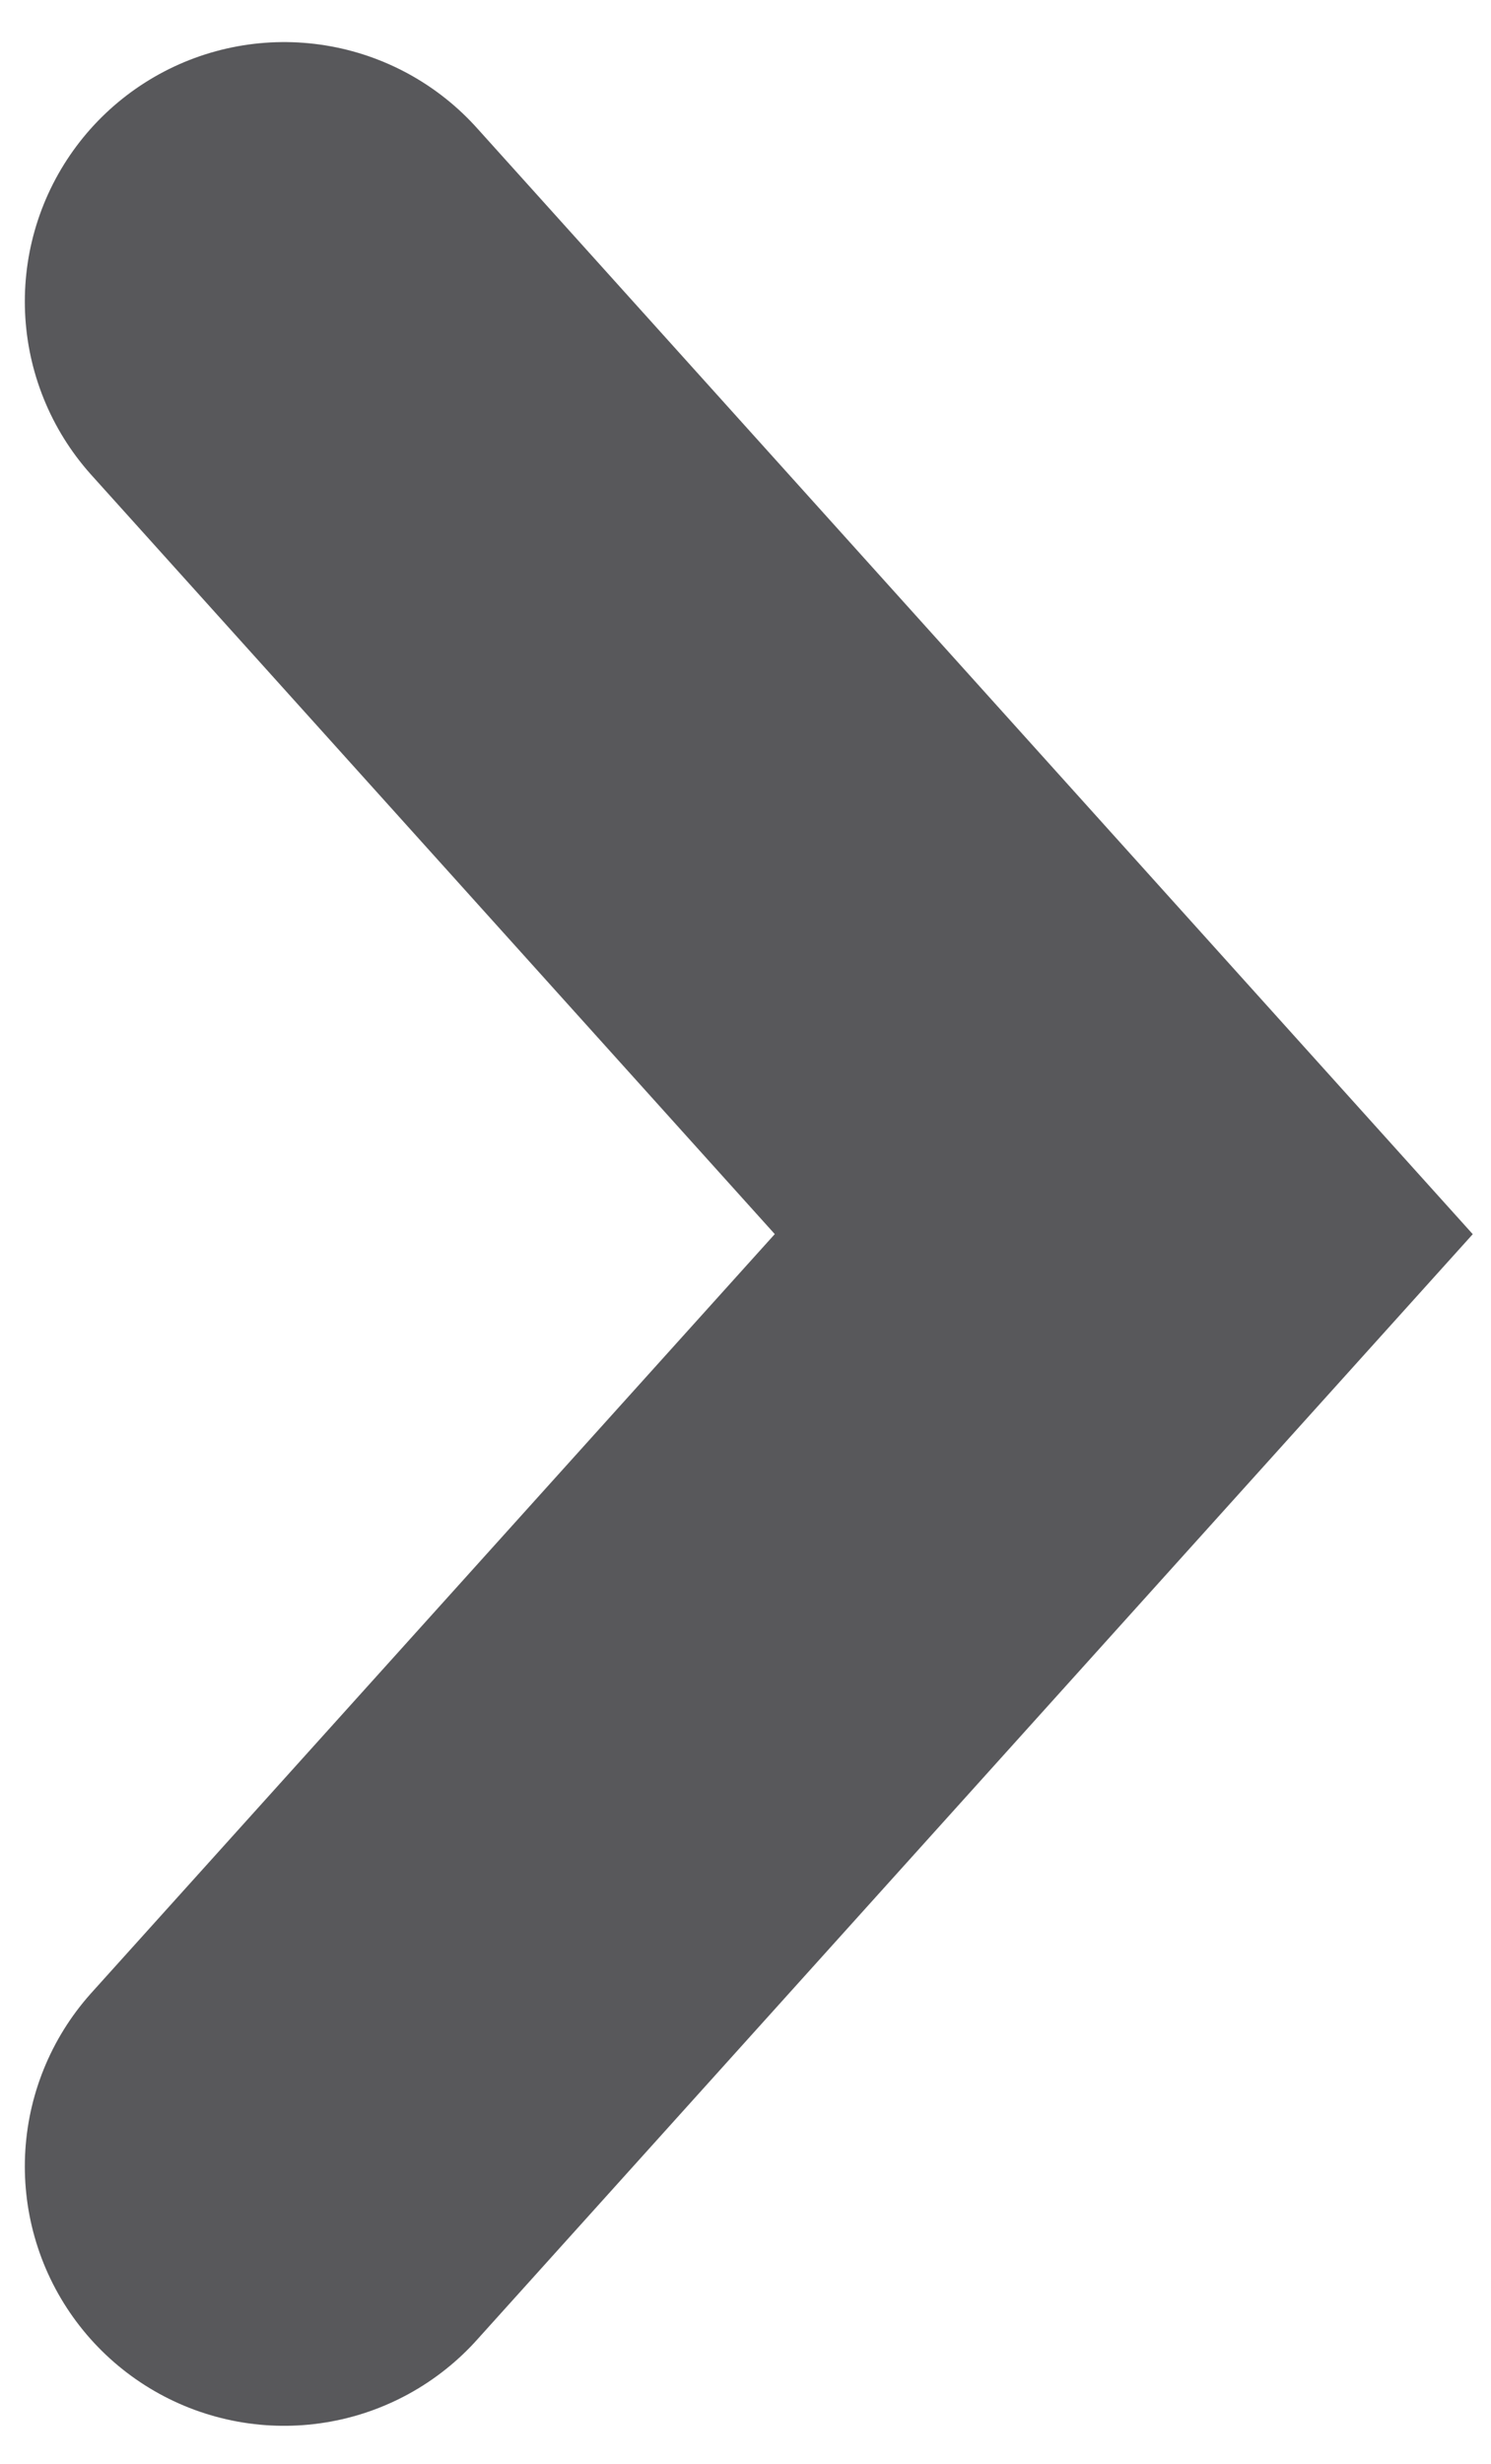 <?xml version="1.0" encoding="UTF-8"?>
<svg width="23px" height="38px" viewBox="0 0 23 38" version="1.1" xmlns="http://www.w3.org/2000/svg" xmlns:xlink="http://www.w3.org/1999/xlink">
    <title>right-white-3</title>
    <g id="Page-1" stroke="none" stroke-width="1" fill="none" fill-rule="evenodd" stroke-linecap="round">
        <g id="right-white-3" transform="translate(4, 4)" stroke="#58585B" stroke-width="8">
            <polyline id="Path_251" points="0.383 0.649 13.335 15.031 0.383 29.407"></polyline>
        </g>
    </g>
</svg>